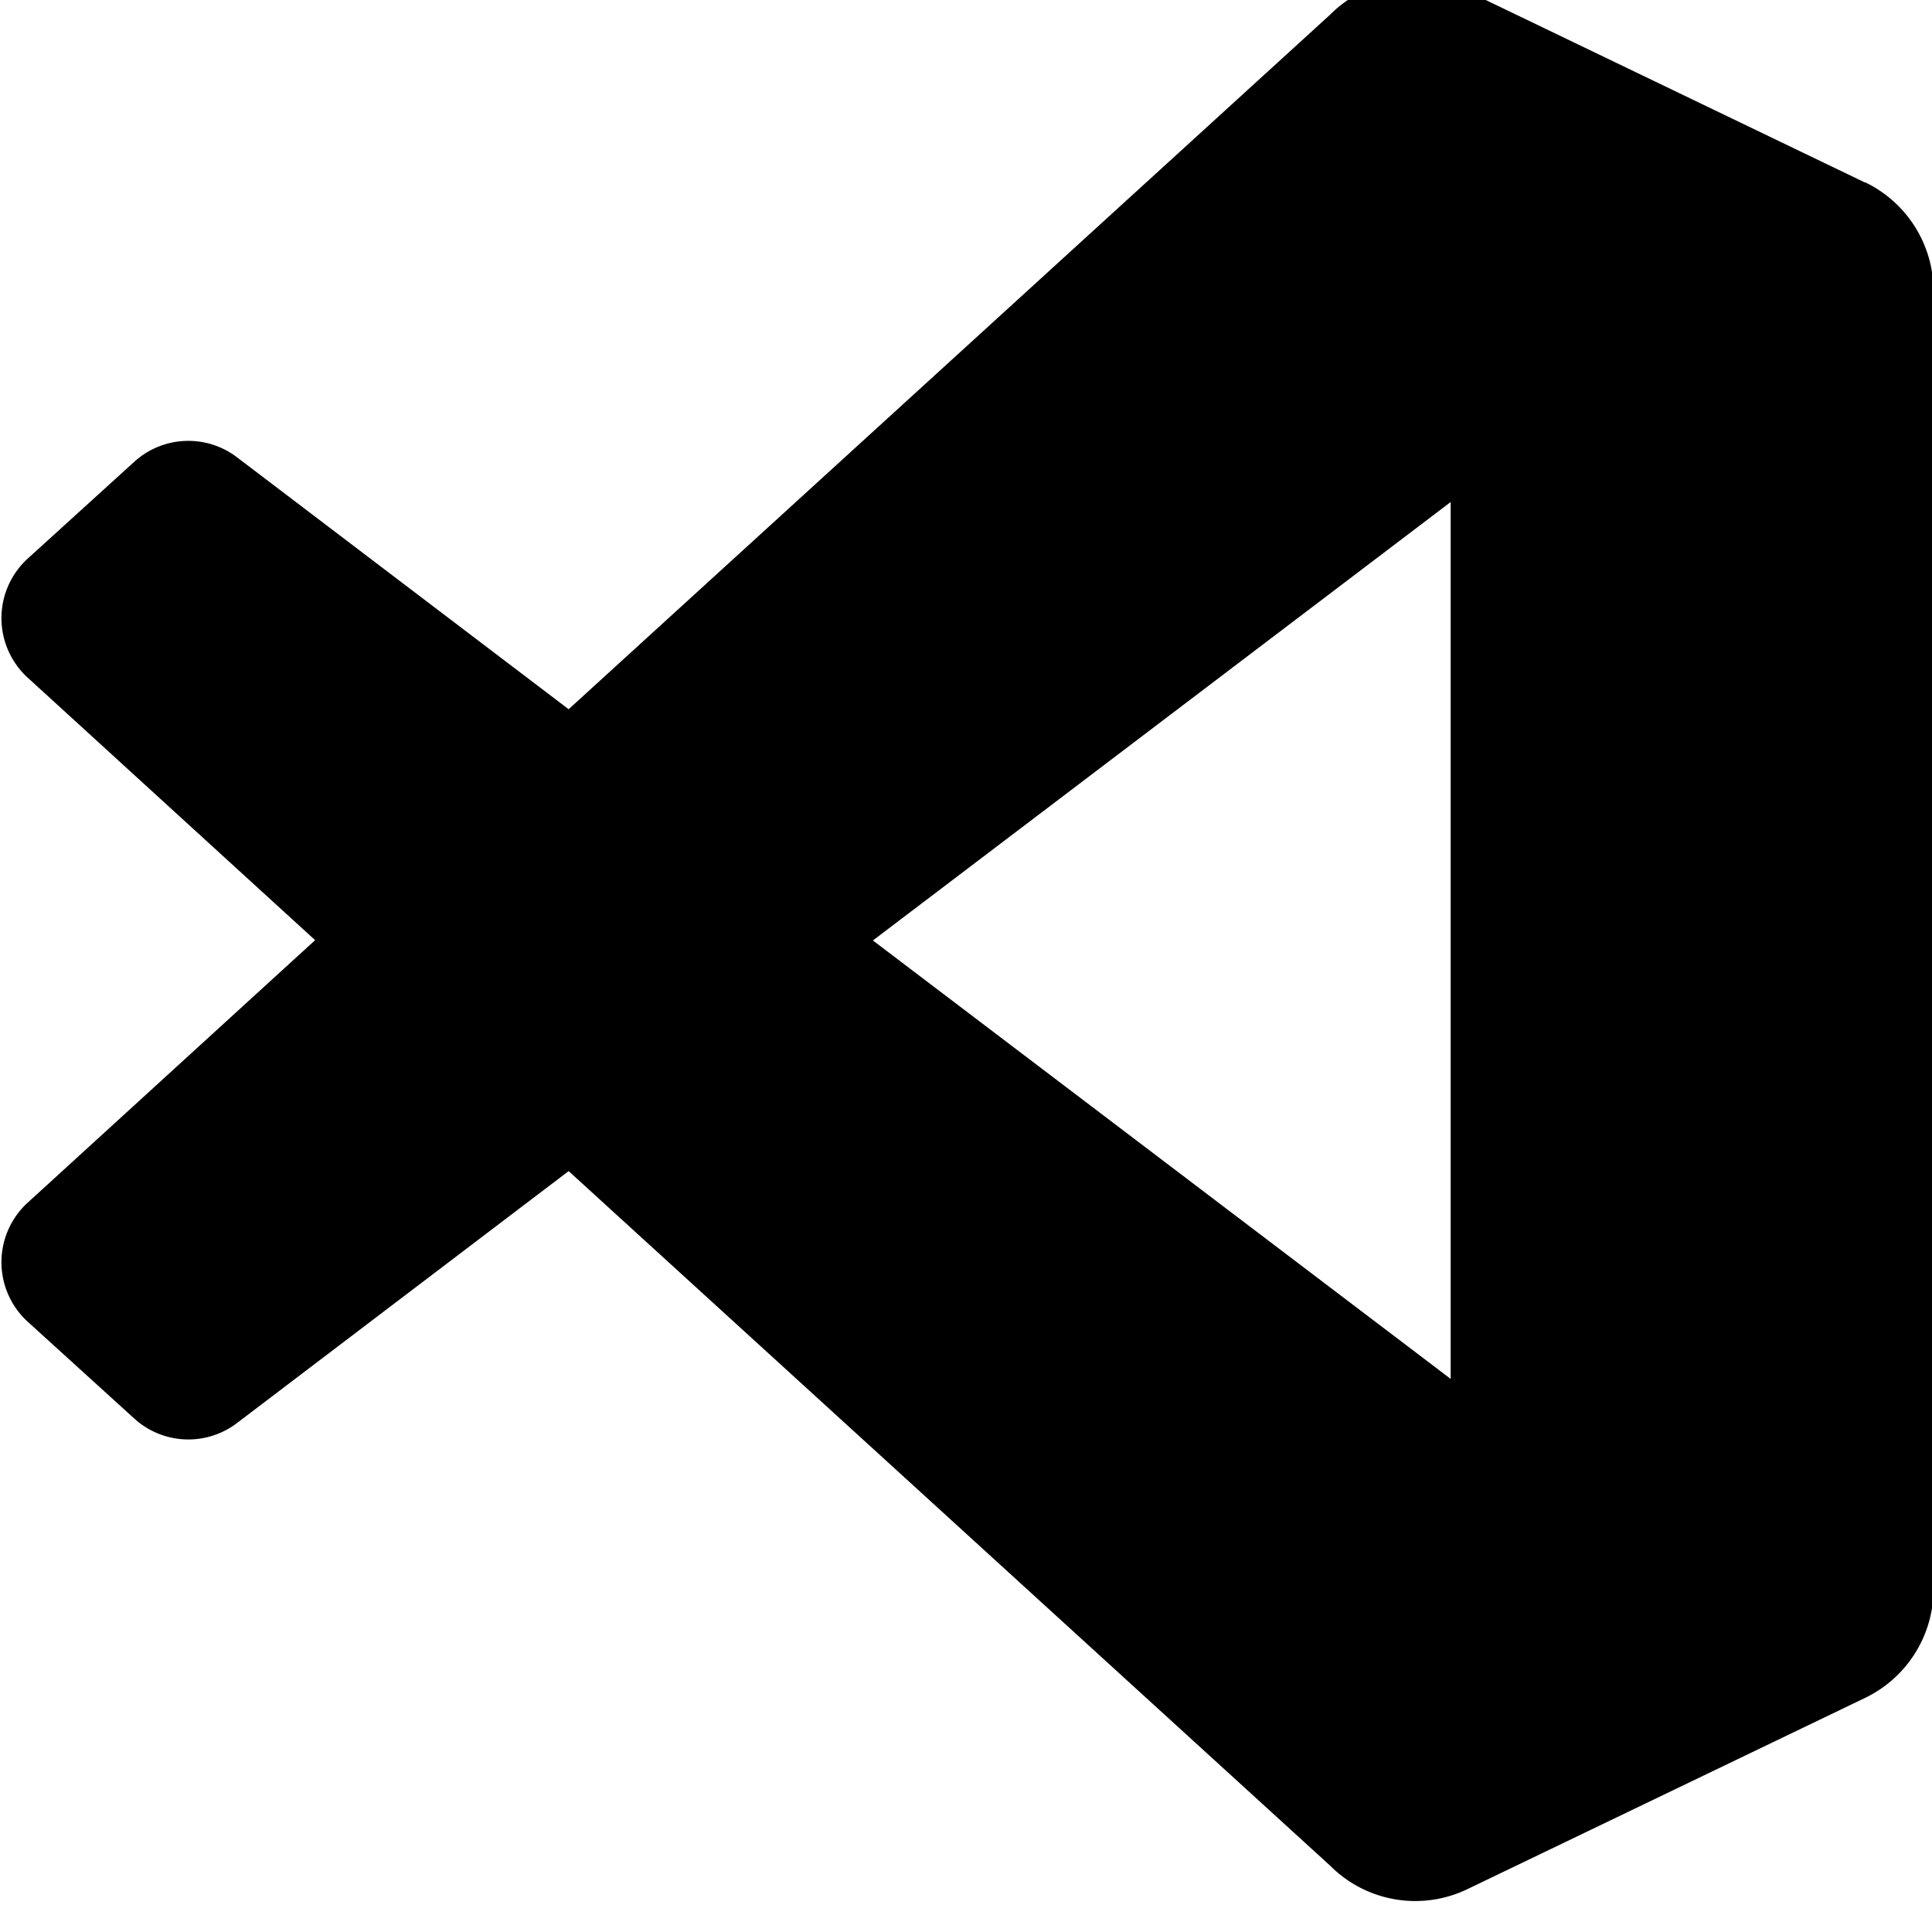 <?xml version="1.0" encoding="UTF-8" standalone="no"?>
<svg
   width="6.35mm"
   height="6.317mm"
   version="1.1"
   viewBox="0 0 6.35 6.317"
   id="svg1"
   xmlns="http://www.w3.org/2000/svg"
   xmlns:svg="http://www.w3.org/2000/svg">
  <defs
     id="defs1" />
  <g
     transform="translate(-68.91,-126.9)"
     id="g1">
    <path
       d="m 75.04,127.5 -1.307,-0.629 a 0.395,0.395 0 0 0 -0.451,0.077 l -2.503,2.283 -1.09,-0.828 a 0.264,0.264 0 0 0 -0.338,0.015 l -0.35,0.318 a 0.265,0.265 0 0 0 -2.65e-4,0.391 l 0.945,0.863 -0.945,0.863 a 0.265,0.265 0 0 0 2.65e-4,0.391 l 0.35,0.318 a 0.264,0.264 0 0 0 0.338,0.015 l 1.09,-0.828 2.503,2.283 a 0.395,0.395 0 0 0 0.451,0.077 l 1.308,-0.629 a 0.397,0.397 0 0 0 0.224,-0.358 v -4.265 a 0.397,0.397 0 0 0 -0.225,-0.358 z m -1.362,3.932 -1.899,-1.441 1.899,-1.441 z"
       stroke-width="0.265"
       id="path1" />
  </g>
</svg>
